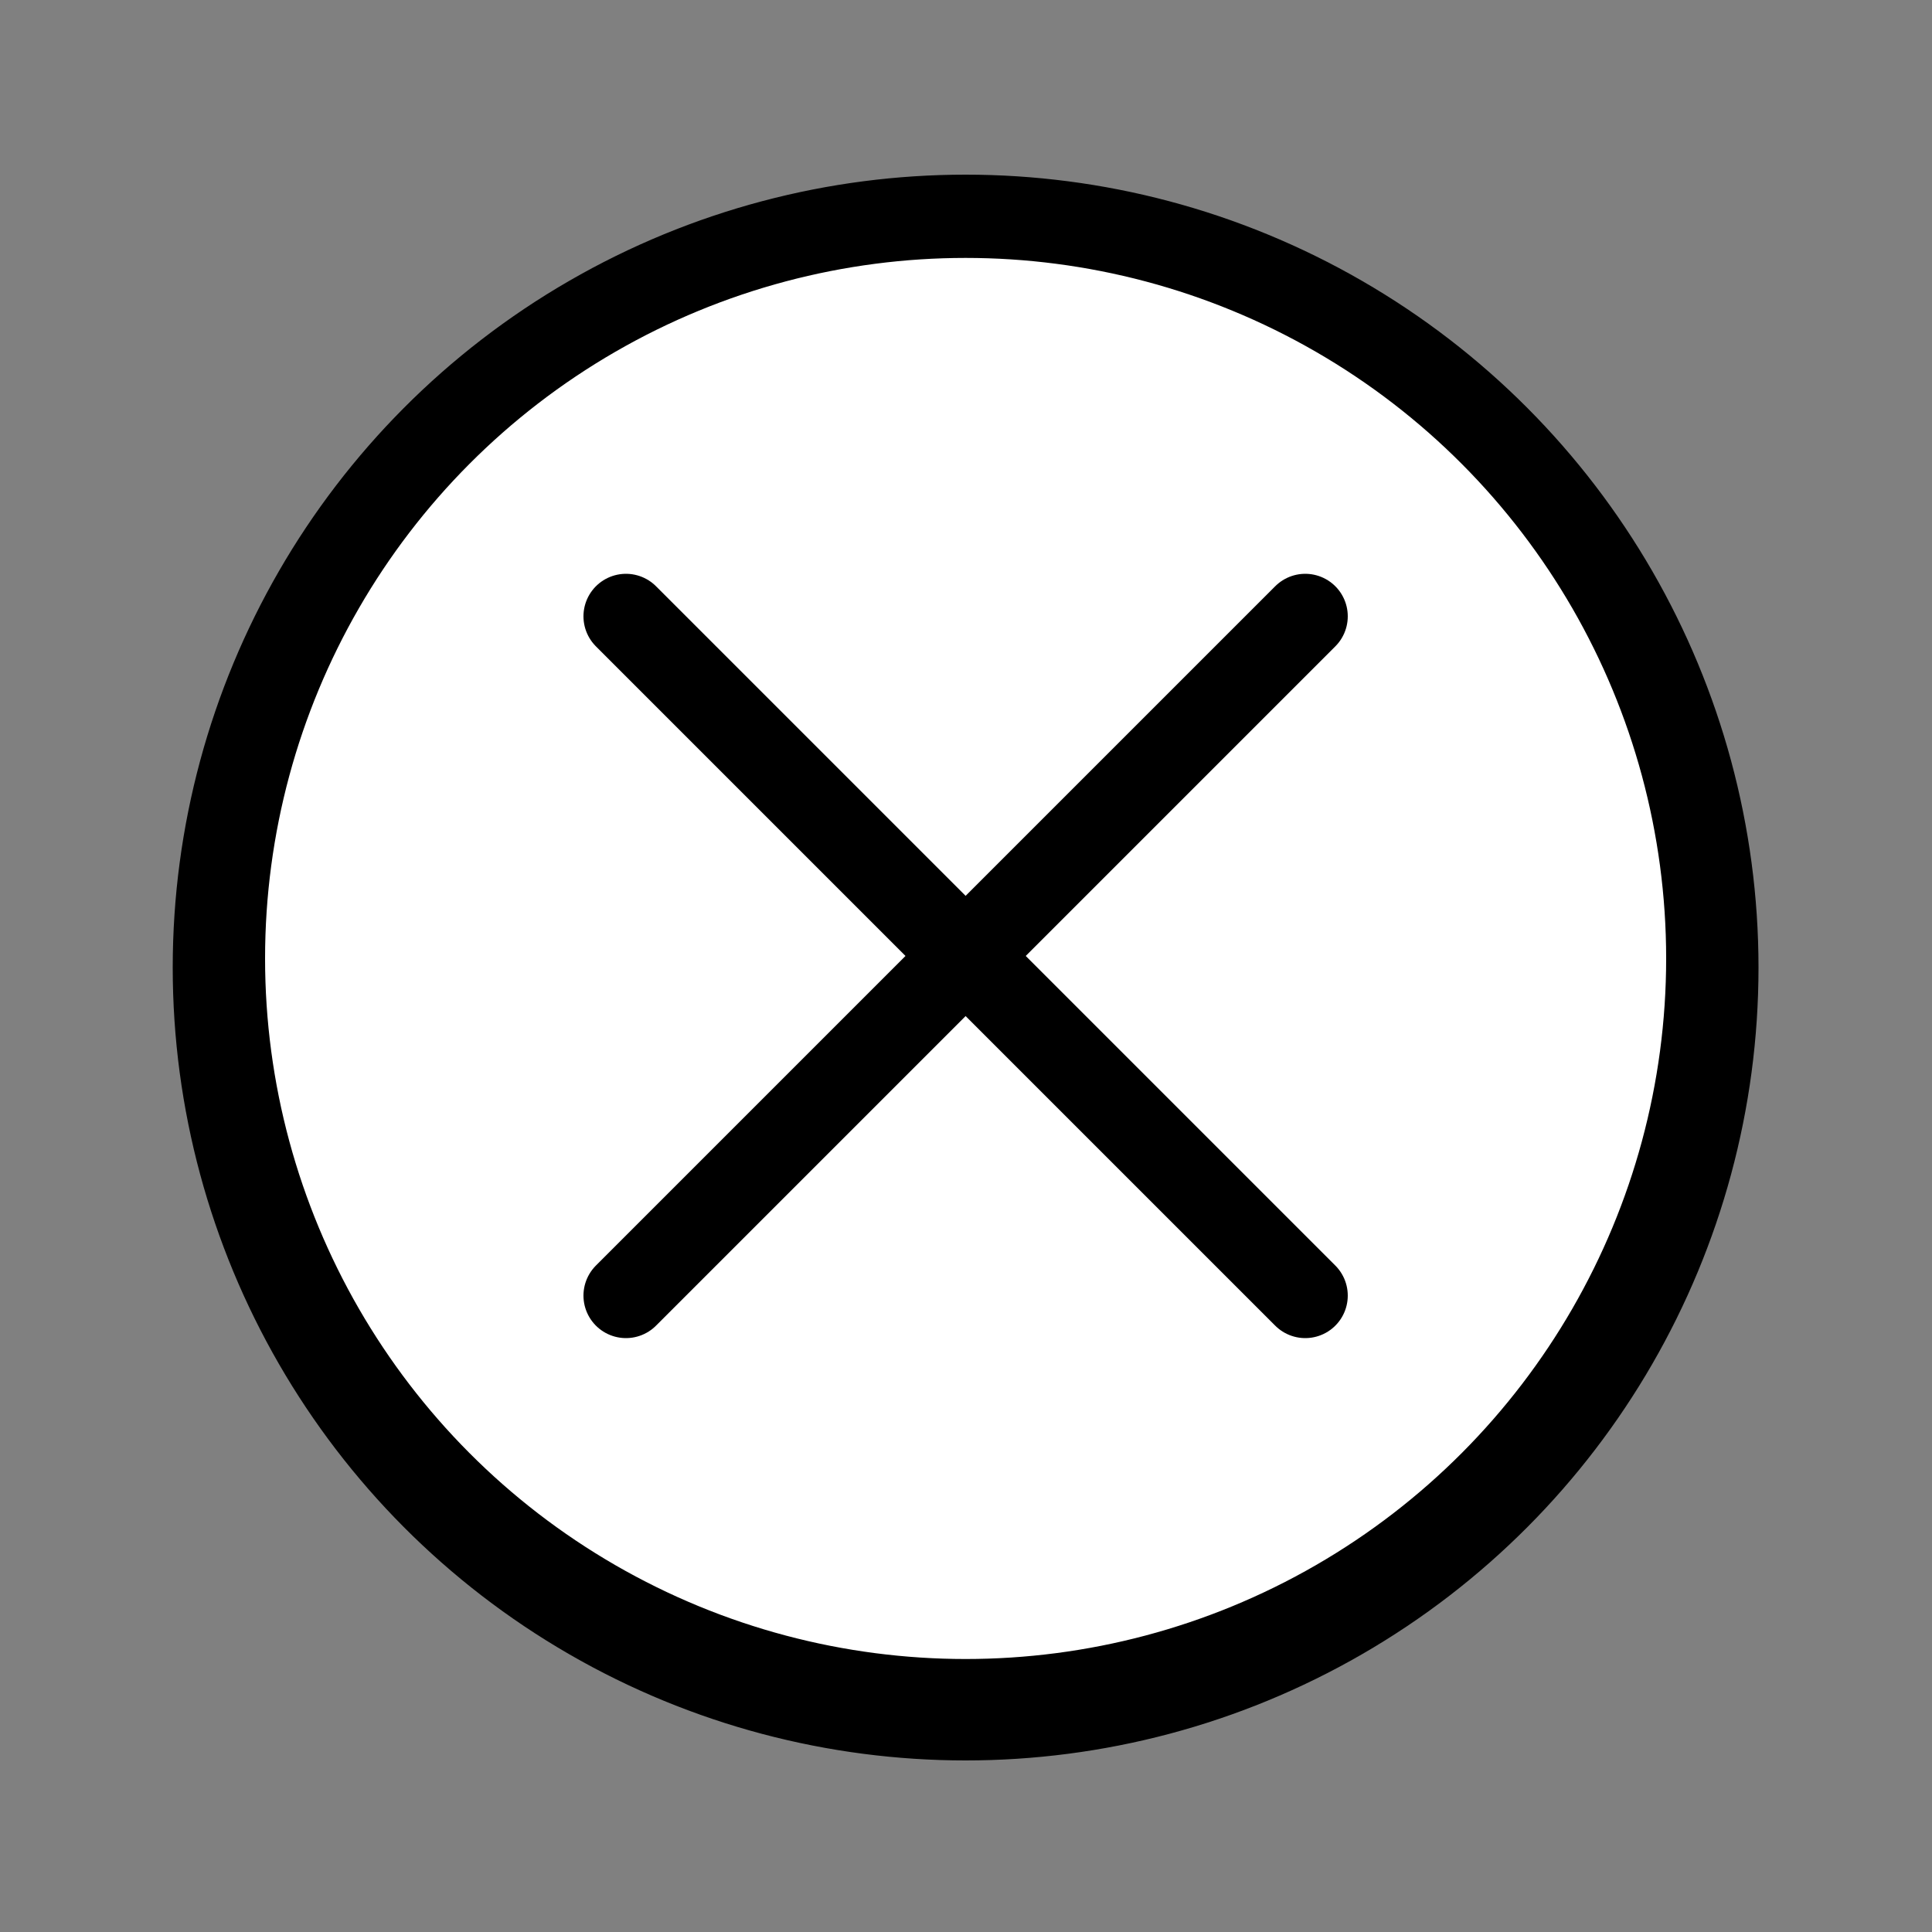<svg width="500" height="500" xmlns="http://www.w3.org/2000/svg">

 <rect width="100%" height="100%" fill="#808080" stroke="none"/>

 <g>
  <title>background</title>
  <rect fill="none" id="canvas_background" height="402" width="582" y="-1" x="-1"/>
 </g>
 <g>
  <title>Layer 1</title>
  <circle id="svg_1" stroke-miterlimit="10" stroke="#000000" r="204.7" cy="250.4" cx="249.9"/>
  <circle id="svg_2" stroke-miterlimit="10" stroke="#000000" r="181.8" fill="#FFFFFF" cy="248.05" cx="249.9"/>
  <line id="svg_3" y2="335.3" y1="159.5" x2="337.8" x1="162" stroke-width="22" stroke-miterlimit="10" stroke-linejoin="round" stroke-linecap="round" stroke="#000000" fill="none"/>
  <line id="svg_4" y2="335.3" y1="159.5" x2="162" x1="337.8" stroke-width="22" stroke-miterlimit="10" stroke-linejoin="round" stroke-linecap="round" stroke="#000000" fill="none"/>
 </g>
</svg>